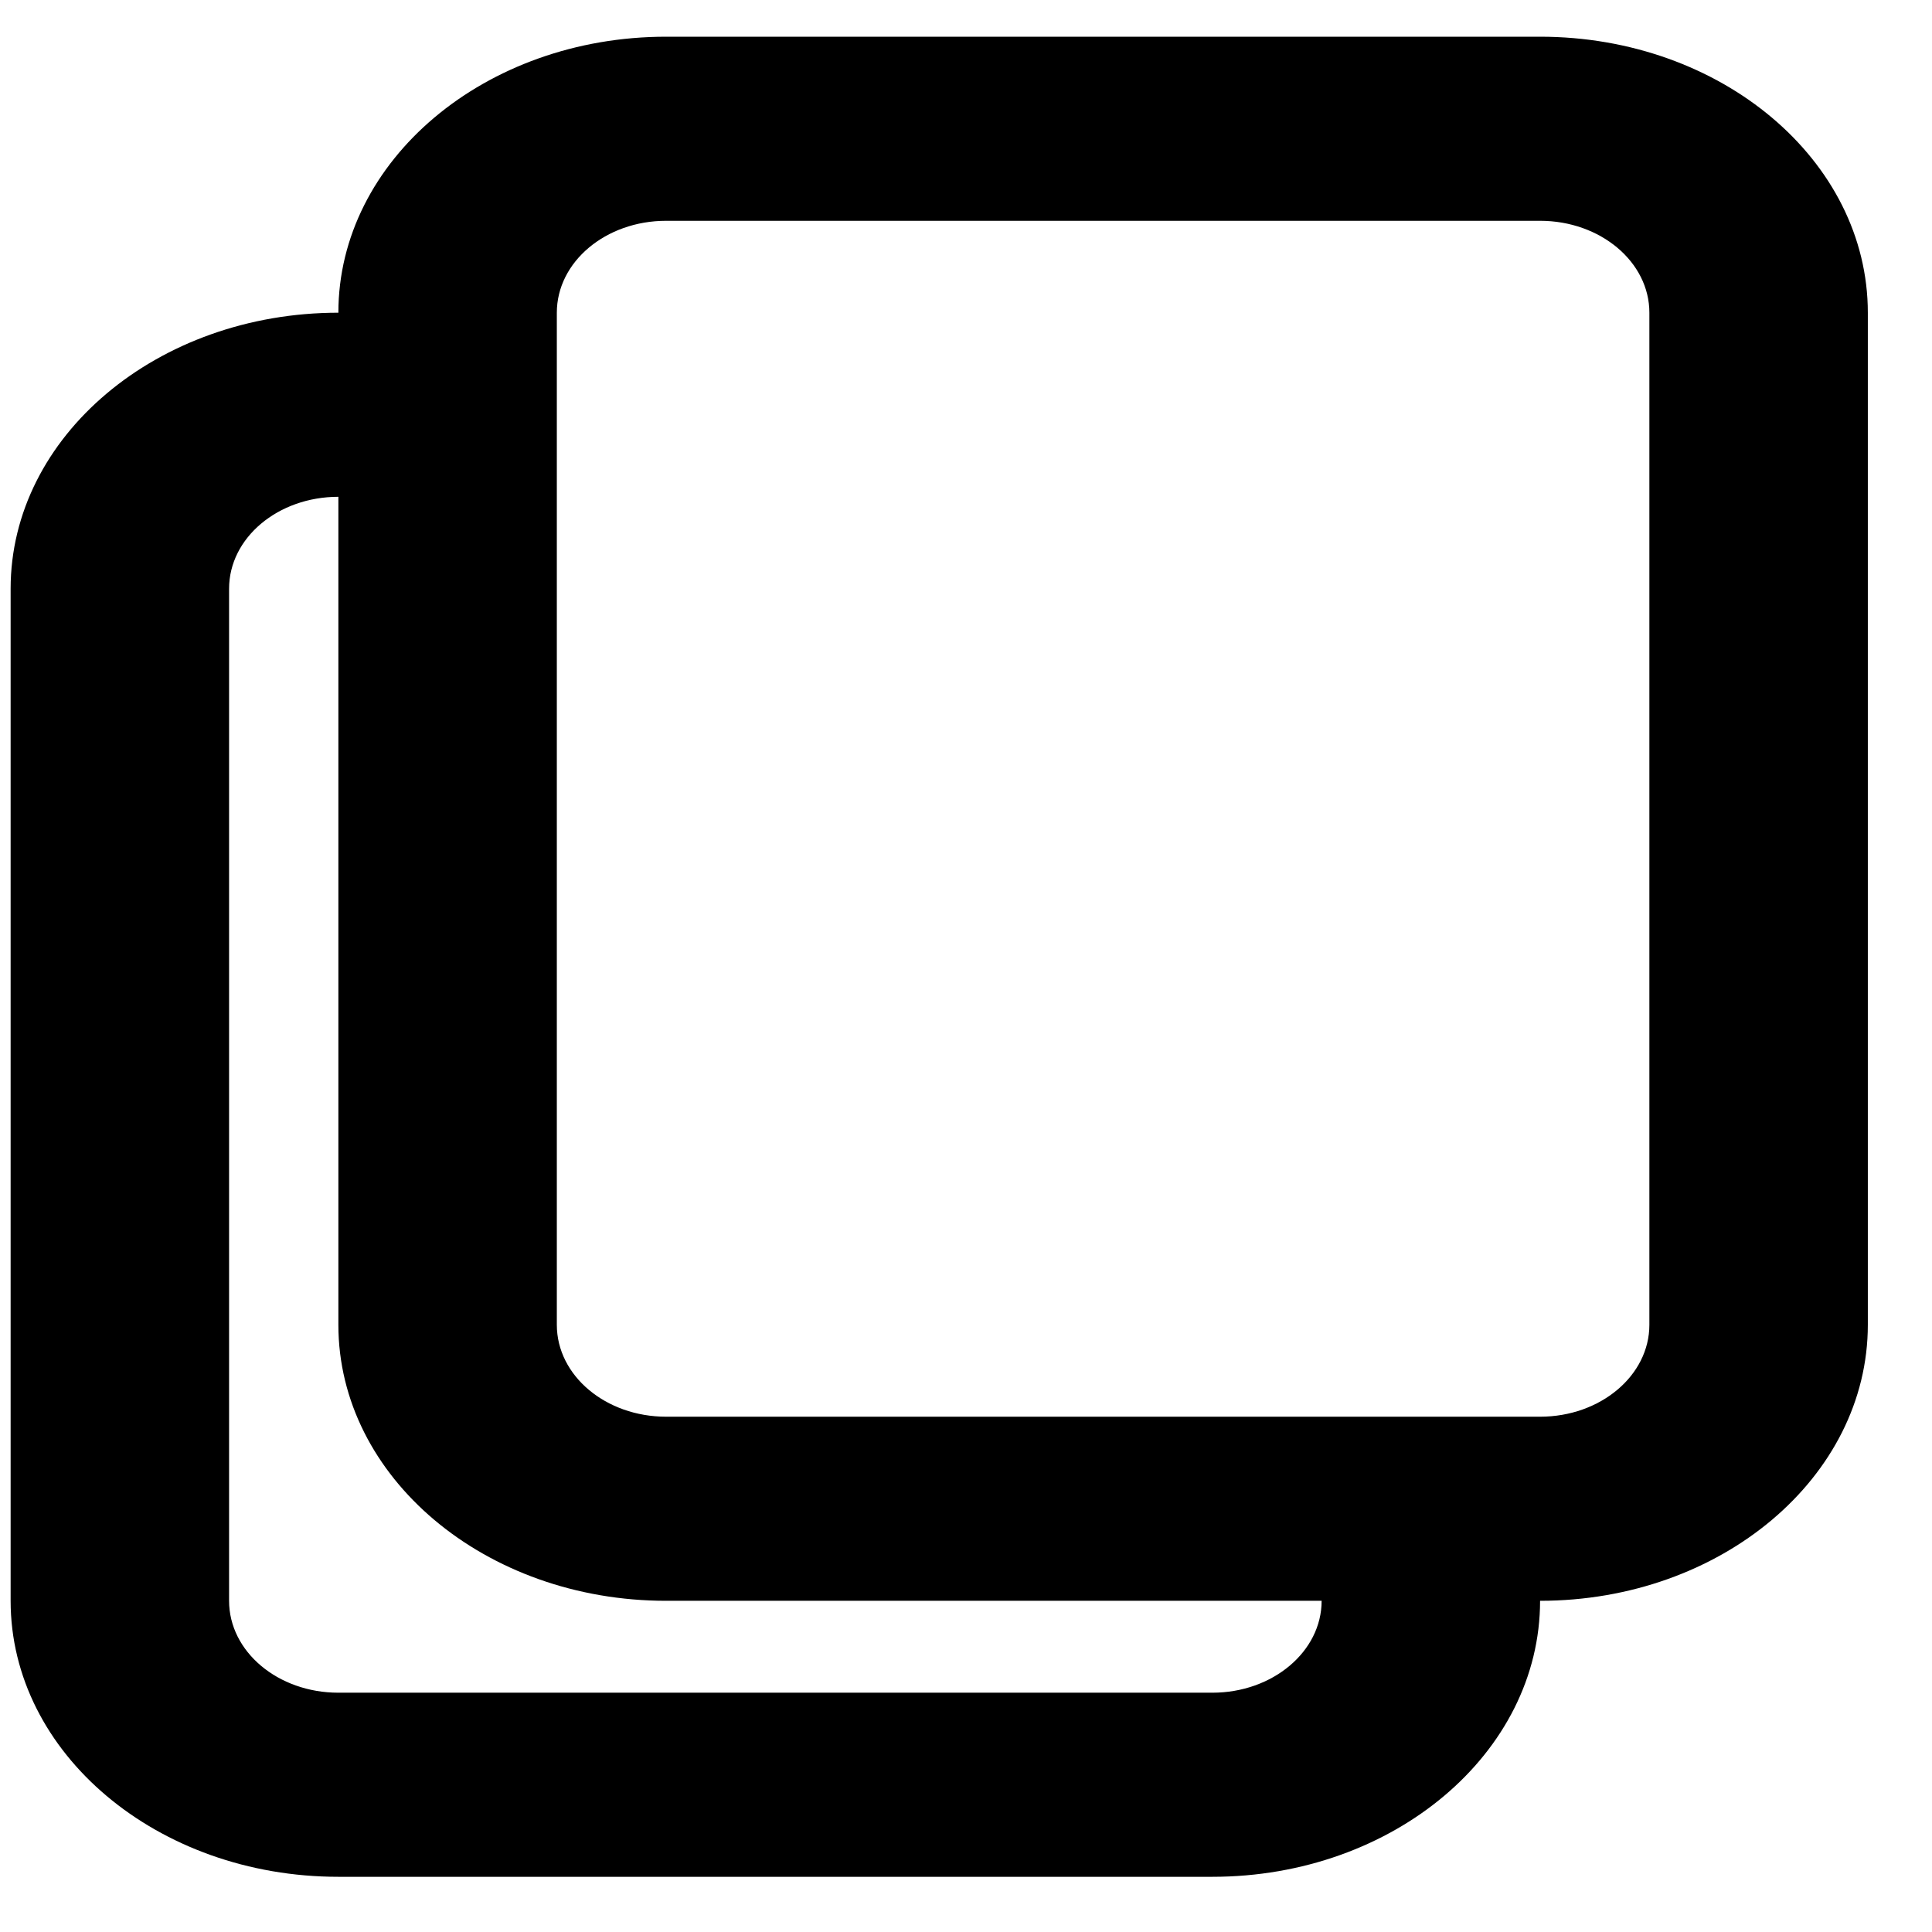 <svg viewBox="0 0 14 14" fill="none" xmlns="http://www.w3.org/2000/svg">
    <path
        fillRule="evenodd"
        clipRule="evenodd"
        d="M2.452 2.266C2.452 1.162 3.515 0.266 4.827 0.266H11.16C12.472 0.266 13.535 1.162 13.535 2.266V9.6C13.535 10.704 12.472 11.6 11.16 11.6C11.16 12.704 10.097 13.6 8.785 13.6H2.452C1.14 13.6 0.077 12.704 0.077 11.6V4.266C0.077 3.162 1.14 2.266 2.452 2.266ZM2.452 3.6C2.014 3.6 1.66 3.898 1.66 4.266V11.6C1.66 11.968 2.014 12.266 2.452 12.266H8.785C9.222 12.266 9.577 11.968 9.577 11.6H4.827C3.515 11.6 2.452 10.704 2.452 9.6V3.6ZM4.827 1.6C4.389 1.6 4.035 1.898 4.035 2.266V9.6C4.035 9.968 4.389 10.266 4.827 10.266H11.16C11.597 10.266 11.952 9.968 11.952 9.6V2.266C11.952 1.898 11.597 1.6 11.16 1.6H4.827Z"
        fill="currentColor"
    />
</svg>